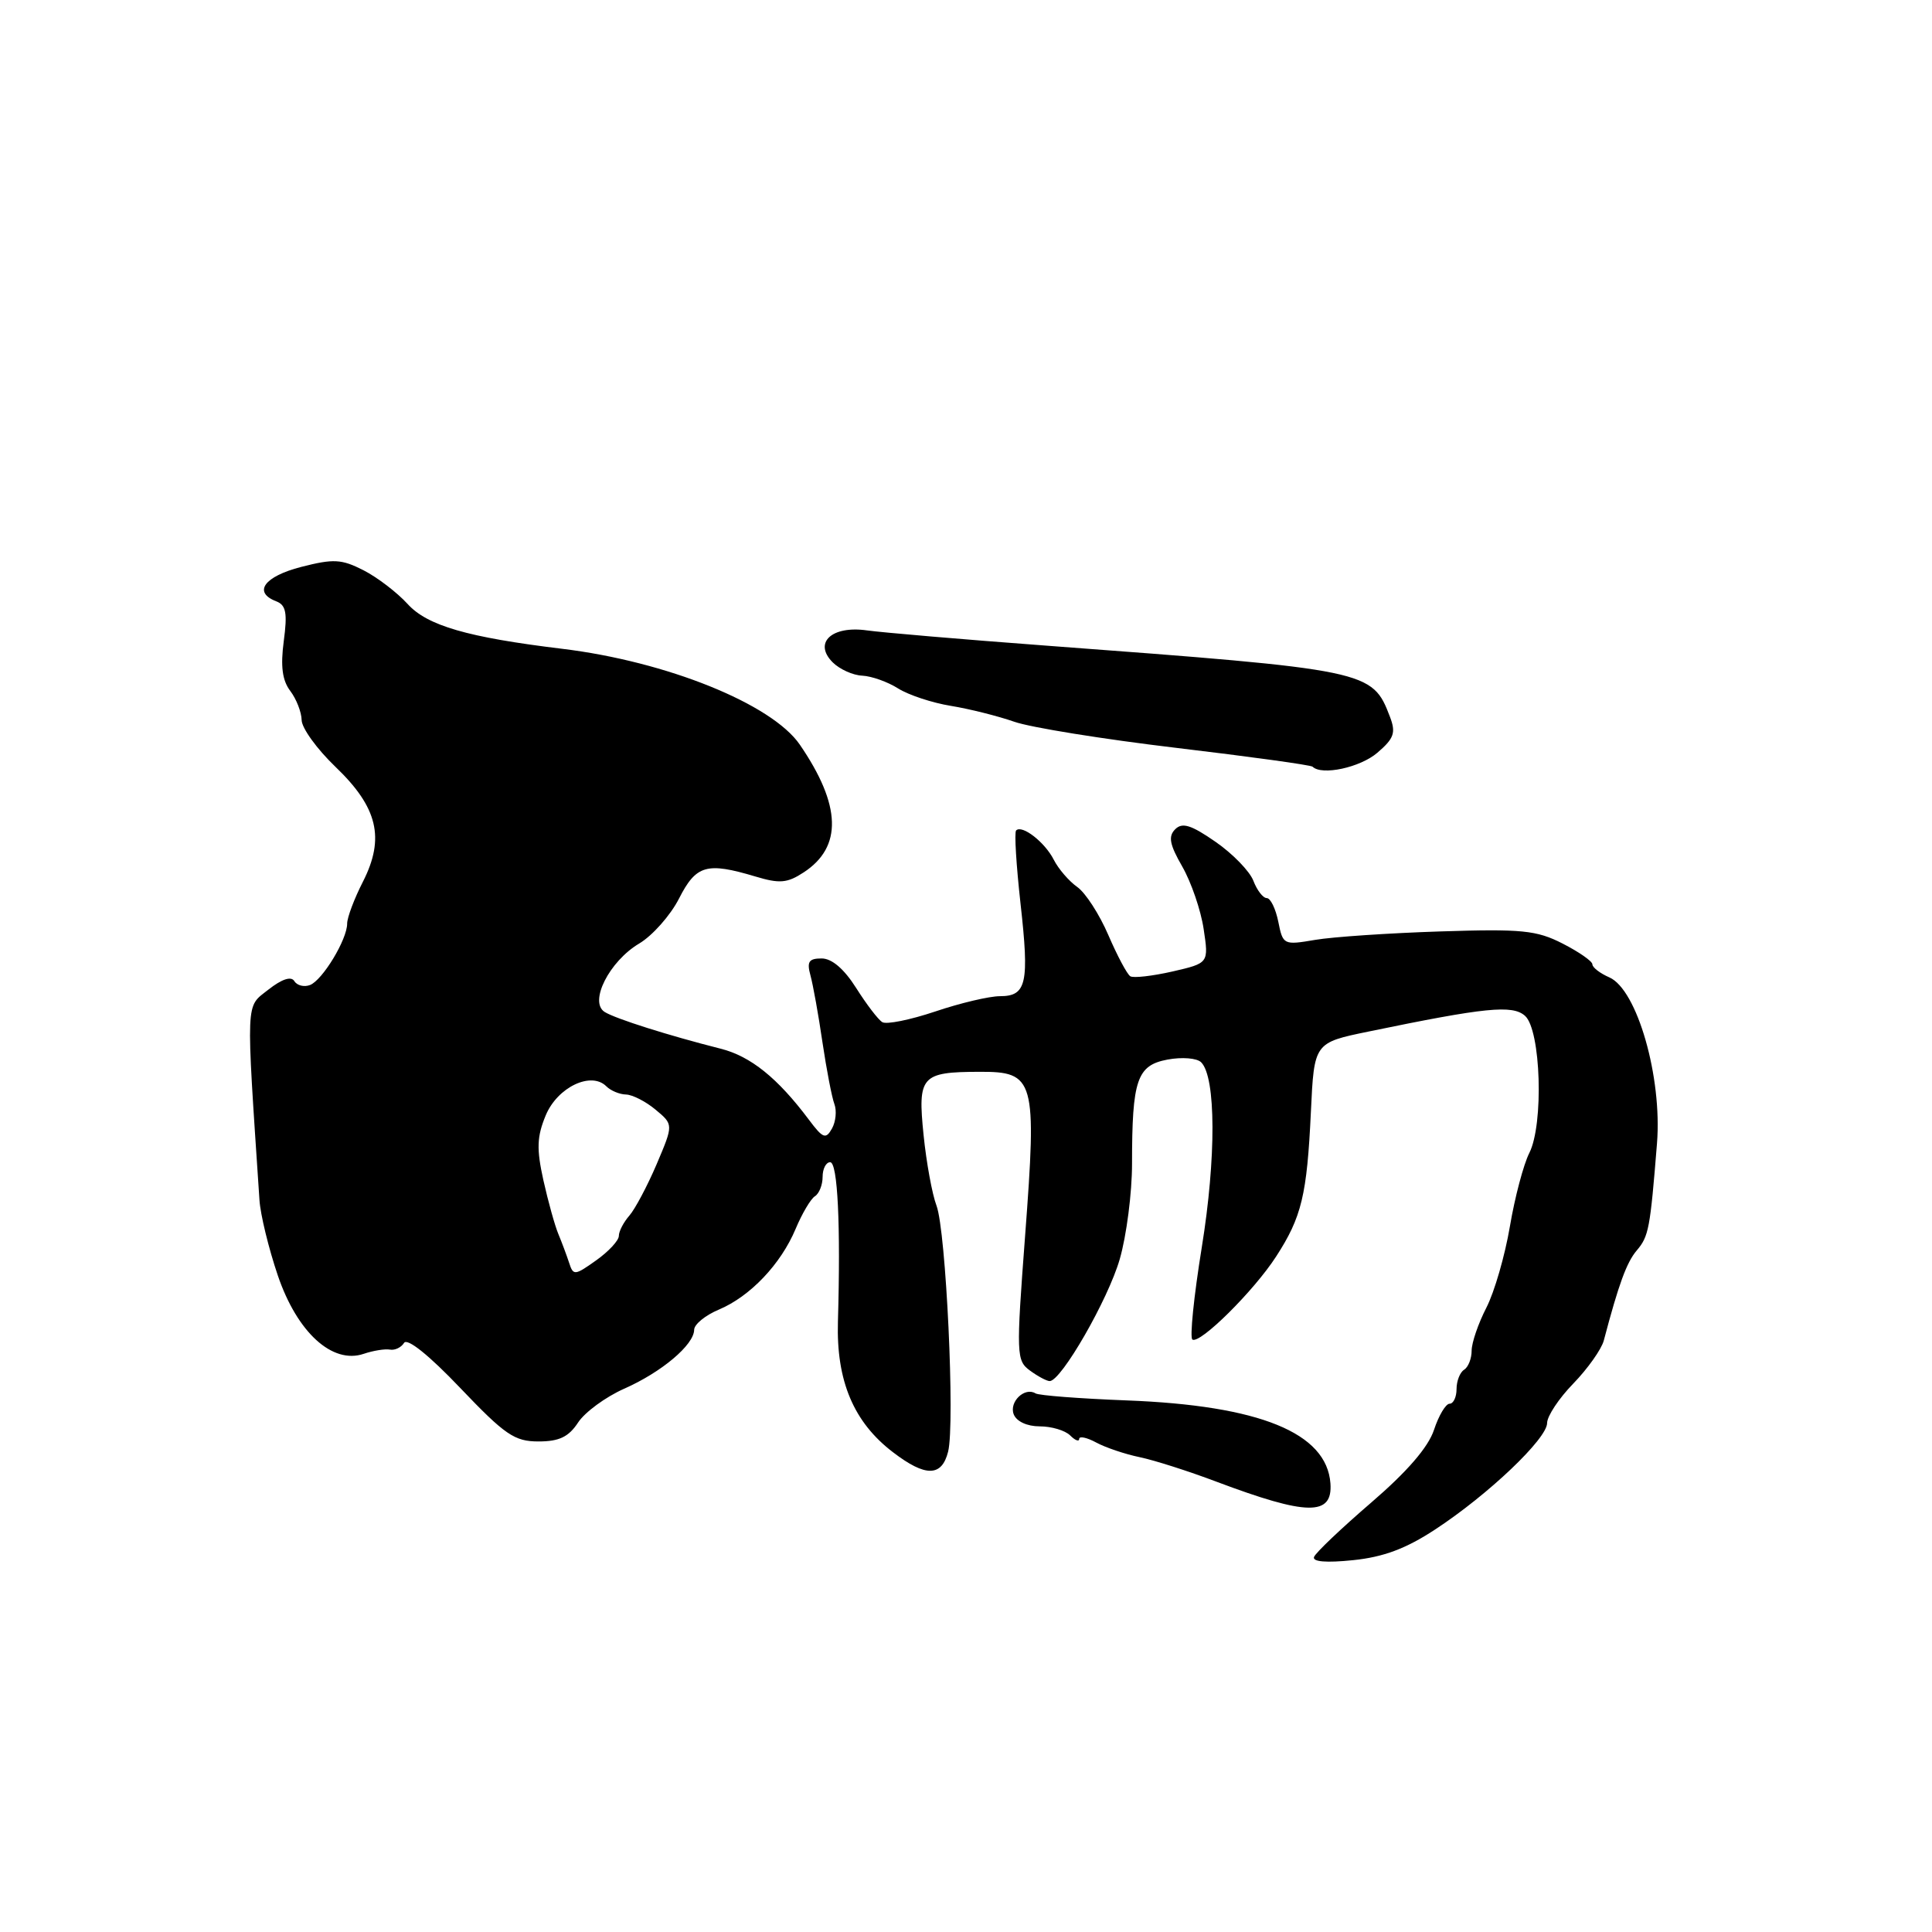 <?xml version="1.0" encoding="UTF-8" standalone="no"?>
<!DOCTYPE svg PUBLIC "-//W3C//DTD SVG 1.1//EN" "http://www.w3.org/Graphics/SVG/1.1/DTD/svg11.dtd" >
<svg xmlns="http://www.w3.org/2000/svg" xmlns:xlink="http://www.w3.org/1999/xlink" version="1.1" viewBox="0 0 256 256">
 <g >
 <path fill="currentColor"
d=" M 190.17 202.66 C 197.21 198.05 205.00 190.63 205.00 188.56 C 205.00 187.65 206.56 185.29 208.47 183.33 C 210.38 181.36 212.20 178.79 212.51 177.63 C 214.49 170.13 215.53 167.29 216.87 165.70 C 218.47 163.82 218.65 162.84 219.56 151.50 C 220.26 142.73 216.93 131.13 213.25 129.51 C 212.01 128.97 211.00 128.19 211.00 127.78 C 211.00 127.37 209.23 126.14 207.06 125.03 C 203.60 123.26 201.65 123.07 190.81 123.42 C 184.04 123.64 176.59 124.14 174.25 124.54 C 170.09 125.25 169.99 125.20 169.38 122.13 C 169.03 120.41 168.35 119.00 167.85 119.00 C 167.36 119.00 166.56 117.97 166.08 116.71 C 165.60 115.45 163.34 113.12 161.07 111.55 C 157.83 109.30 156.66 108.94 155.72 109.88 C 154.77 110.83 154.98 111.91 156.66 114.83 C 157.84 116.89 159.12 120.61 159.49 123.10 C 160.17 127.62 160.17 127.62 155.35 128.73 C 152.70 129.33 150.19 129.62 149.77 129.36 C 149.35 129.10 148.04 126.64 146.86 123.90 C 145.68 121.16 143.83 118.29 142.74 117.53 C 141.65 116.76 140.25 115.14 139.63 113.92 C 138.45 111.59 135.42 109.24 134.64 110.04 C 134.39 110.29 134.66 114.64 135.22 119.69 C 136.41 130.28 136.03 132.00 132.50 132.00 C 131.09 132.00 127.23 132.91 123.92 134.03 C 120.61 135.14 117.45 135.78 116.91 135.44 C 116.36 135.11 114.81 133.07 113.45 130.92 C 111.85 128.39 110.23 127.00 108.87 127.00 C 107.17 127.00 106.89 127.43 107.39 129.25 C 107.73 130.49 108.45 134.47 108.98 138.11 C 109.52 141.74 110.23 145.42 110.56 146.29 C 110.89 147.17 110.75 148.63 110.24 149.54 C 109.42 151.00 109.04 150.85 107.17 148.35 C 103.04 142.84 99.46 139.96 95.50 138.96 C 88.62 137.22 81.56 134.99 80.12 134.09 C 78.01 132.76 80.74 127.37 84.70 125.02 C 86.45 123.98 88.83 121.30 89.97 119.07 C 92.24 114.61 93.63 114.21 100.09 116.14 C 103.31 117.11 104.32 117.02 106.50 115.59 C 111.65 112.22 111.48 106.70 105.98 98.67 C 102.28 93.28 88.35 87.65 74.50 85.97 C 61.95 84.45 56.60 82.90 54.00 80.02 C 52.62 78.51 50.00 76.50 48.16 75.56 C 45.25 74.08 44.20 74.02 39.91 75.12 C 35.00 76.38 33.48 78.48 36.61 79.68 C 37.90 80.18 38.10 81.22 37.60 84.95 C 37.16 88.28 37.40 90.15 38.46 91.55 C 39.27 92.62 39.95 94.36 39.97 95.42 C 39.99 96.48 42.00 99.26 44.44 101.60 C 50.06 106.98 51.03 111.05 48.09 116.83 C 46.94 119.08 46.00 121.58 46.00 122.38 C 46.00 124.49 42.74 129.87 41.08 130.52 C 40.30 130.82 39.36 130.59 39.00 130.00 C 38.58 129.32 37.34 129.73 35.55 131.14 C 32.52 133.53 32.58 132.00 34.38 159.00 C 34.50 160.93 35.60 165.43 36.81 169.00 C 39.37 176.54 44.03 180.80 48.19 179.39 C 49.46 178.96 51.03 178.71 51.67 178.83 C 52.32 178.95 53.16 178.55 53.54 177.94 C 53.96 177.26 56.85 179.57 60.98 183.91 C 66.92 190.14 68.18 191.00 71.35 191.00 C 74.09 191.00 75.35 190.40 76.60 188.49 C 77.50 187.12 80.25 185.10 82.71 184.01 C 87.67 181.82 91.96 178.20 91.98 176.20 C 91.99 175.48 93.46 174.28 95.25 173.53 C 99.41 171.78 103.47 167.50 105.43 162.82 C 106.28 160.79 107.43 158.85 107.98 158.51 C 108.54 158.16 109.00 157.01 109.00 155.94 C 109.00 154.87 109.45 154.00 110.00 154.00 C 111.00 154.00 111.40 162.34 111.03 175.13 C 110.80 182.97 113.11 188.46 118.34 192.44 C 122.64 195.73 124.79 195.70 125.63 192.35 C 126.56 188.64 125.35 163.06 124.09 159.75 C 123.52 158.25 122.75 154.05 122.38 150.41 C 121.58 142.58 122.06 142.04 129.77 142.02 C 137.12 141.99 137.40 142.98 135.83 163.77 C 134.64 179.55 134.67 180.28 136.48 181.61 C 137.53 182.38 138.70 183.00 139.09 183.00 C 140.62 183.00 146.83 172.20 148.37 166.85 C 149.27 163.74 150.00 158.06 150.00 154.22 C 150.00 143.07 150.65 141.16 154.70 140.40 C 156.62 140.04 158.60 140.20 159.16 140.76 C 161.13 142.73 161.16 153.45 159.24 165.29 C 158.19 171.78 157.63 177.27 158.00 177.50 C 159.01 178.13 166.14 171.06 169.09 166.50 C 172.48 161.27 173.18 158.35 173.70 147.34 C 174.13 138.17 174.13 138.17 181.32 136.69 C 196.84 133.48 200.40 133.12 202.07 134.60 C 204.18 136.46 204.57 148.98 202.64 152.78 C 201.88 154.28 200.72 158.65 200.07 162.50 C 199.42 166.35 198.02 171.20 196.95 173.28 C 195.88 175.36 195.00 177.92 195.00 178.97 C 195.00 180.02 194.55 181.16 194.00 181.50 C 193.45 181.84 193.00 182.99 193.00 184.06 C 193.00 185.13 192.58 186.00 192.08 186.00 C 191.57 186.00 190.64 187.56 190.01 189.47 C 189.25 191.77 186.44 195.02 181.68 199.11 C 177.73 202.51 174.33 205.74 174.12 206.30 C 173.87 206.94 175.73 207.10 179.29 206.73 C 183.31 206.32 186.31 205.20 190.17 202.66 Z  M 176.29 196.56 C 175.80 189.85 166.90 186.23 149.26 185.56 C 143.08 185.32 137.66 184.91 137.21 184.63 C 135.78 183.75 133.69 185.75 134.32 187.40 C 134.69 188.35 136.09 189.00 137.77 189.00 C 139.33 189.00 141.14 189.54 141.80 190.20 C 142.46 190.86 143.00 191.07 143.00 190.66 C 143.00 190.26 144.01 190.47 145.25 191.14 C 146.49 191.81 149.07 192.68 151.00 193.08 C 152.93 193.48 157.51 194.94 161.18 196.33 C 173.20 200.85 176.60 200.91 176.29 196.56 Z  M 182.51 99.74 C 184.72 97.85 184.98 97.09 184.18 94.99 C 181.82 88.82 181.48 88.75 138.50 85.54 C 127.50 84.72 116.87 83.81 114.87 83.53 C 110.20 82.87 107.74 85.17 110.34 87.77 C 111.26 88.68 113.02 89.48 114.26 89.53 C 115.49 89.59 117.63 90.35 119.00 91.22 C 120.38 92.09 123.52 93.13 125.99 93.53 C 128.45 93.93 132.23 94.88 134.38 95.63 C 136.52 96.39 146.21 97.95 155.89 99.10 C 165.58 100.25 173.69 101.37 173.92 101.59 C 175.15 102.80 180.23 101.70 182.51 99.74 Z  M 75.41 167.32 C 75.08 166.32 74.44 164.60 73.98 163.50 C 73.52 162.40 72.63 159.20 72.00 156.38 C 71.08 152.22 71.14 150.61 72.32 147.77 C 73.88 144.05 78.33 141.93 80.34 143.94 C 80.93 144.53 82.10 145.01 82.95 145.03 C 83.80 145.05 85.57 145.95 86.87 147.04 C 89.24 149.01 89.24 149.01 87.01 154.26 C 85.78 157.14 84.15 160.21 83.39 161.08 C 82.63 161.95 82.00 163.15 82.00 163.76 C 82.00 164.37 80.65 165.83 79.00 167.00 C 76.15 169.03 75.96 169.04 75.41 167.32 Z "/>
</g>
</svg>